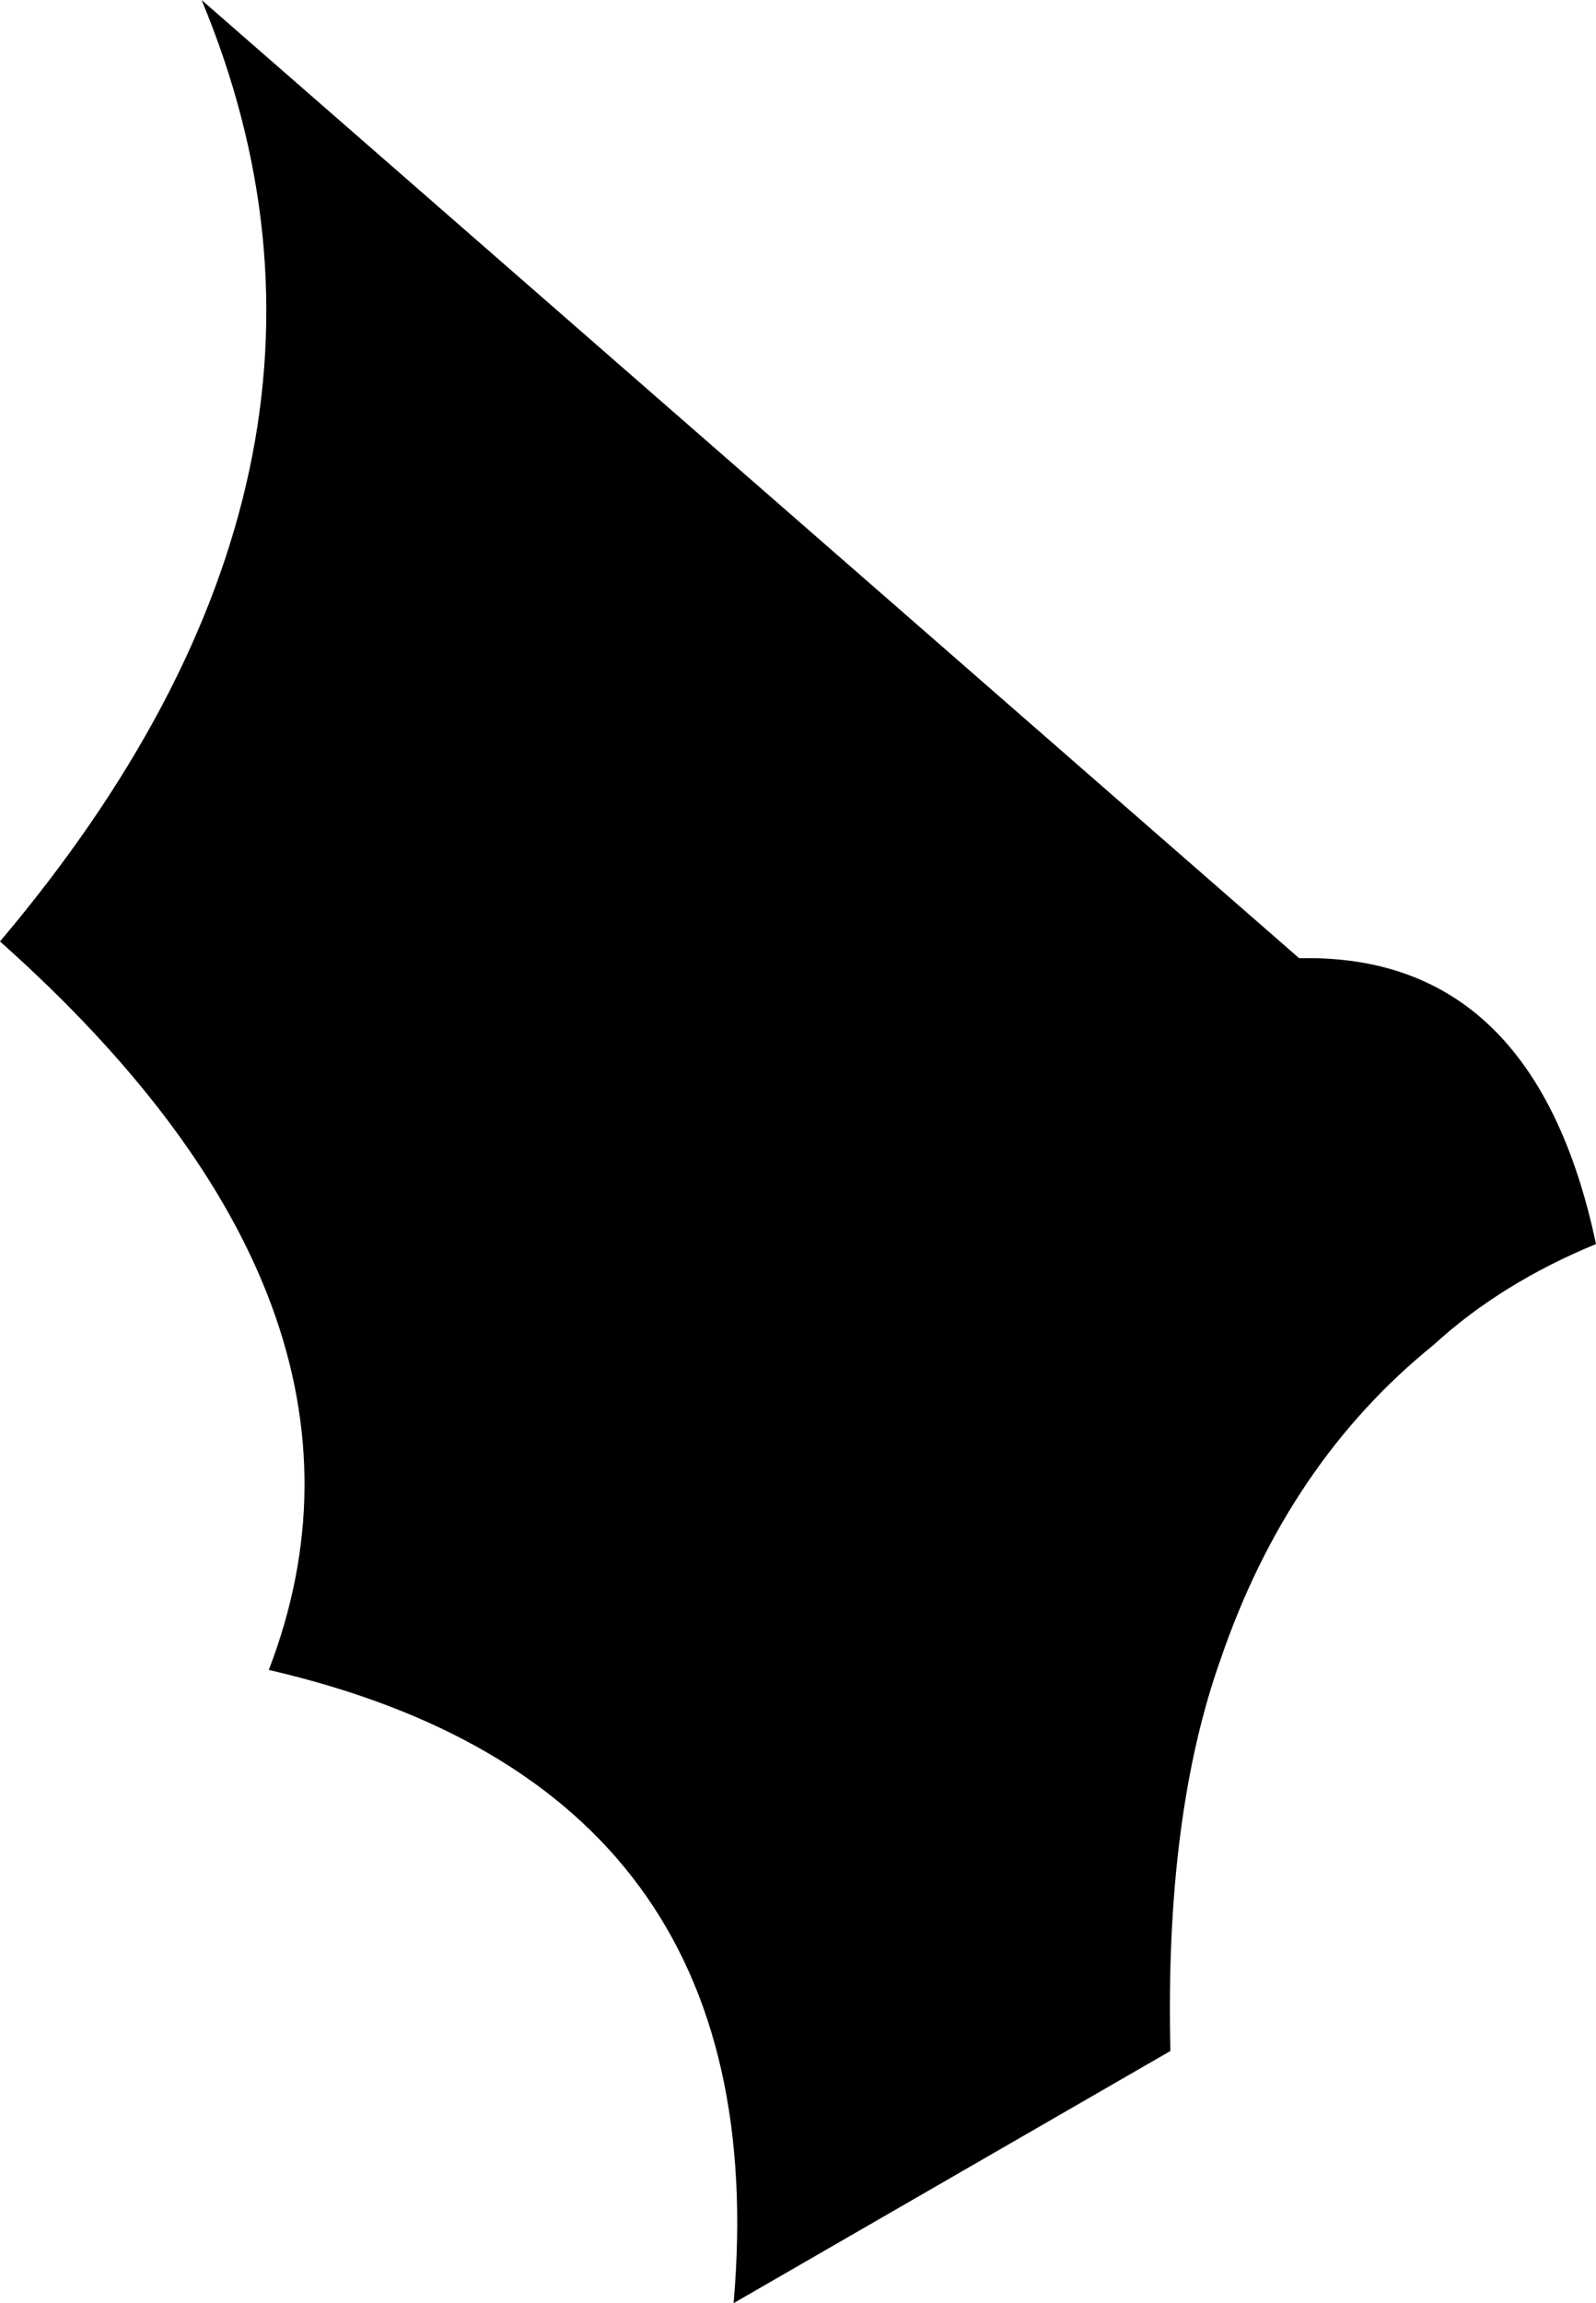 <?xml version="1.0" encoding="UTF-8" standalone="no"?>
<svg xmlns:xlink="http://www.w3.org/1999/xlink" height="20.55px" width="14.25px" xmlns="http://www.w3.org/2000/svg">
  <g transform="matrix(1.0, 0.0, 0.0, 1.0, -176.55, -97.2)">
    <path d="M188.15 105.75 Q190.25 105.7 190.8 108.3 189.95 108.65 189.35 109.2 188.05 110.25 187.45 112.0 186.95 113.4 187.0 115.5 L183.1 117.75 Q183.5 113.15 178.95 112.1 180.2 108.85 176.55 105.6 180.1 101.4 178.35 97.2 L188.15 105.75" fill="#000000" fill-rule="evenodd" stroke="none"/>
  </g>
</svg>
